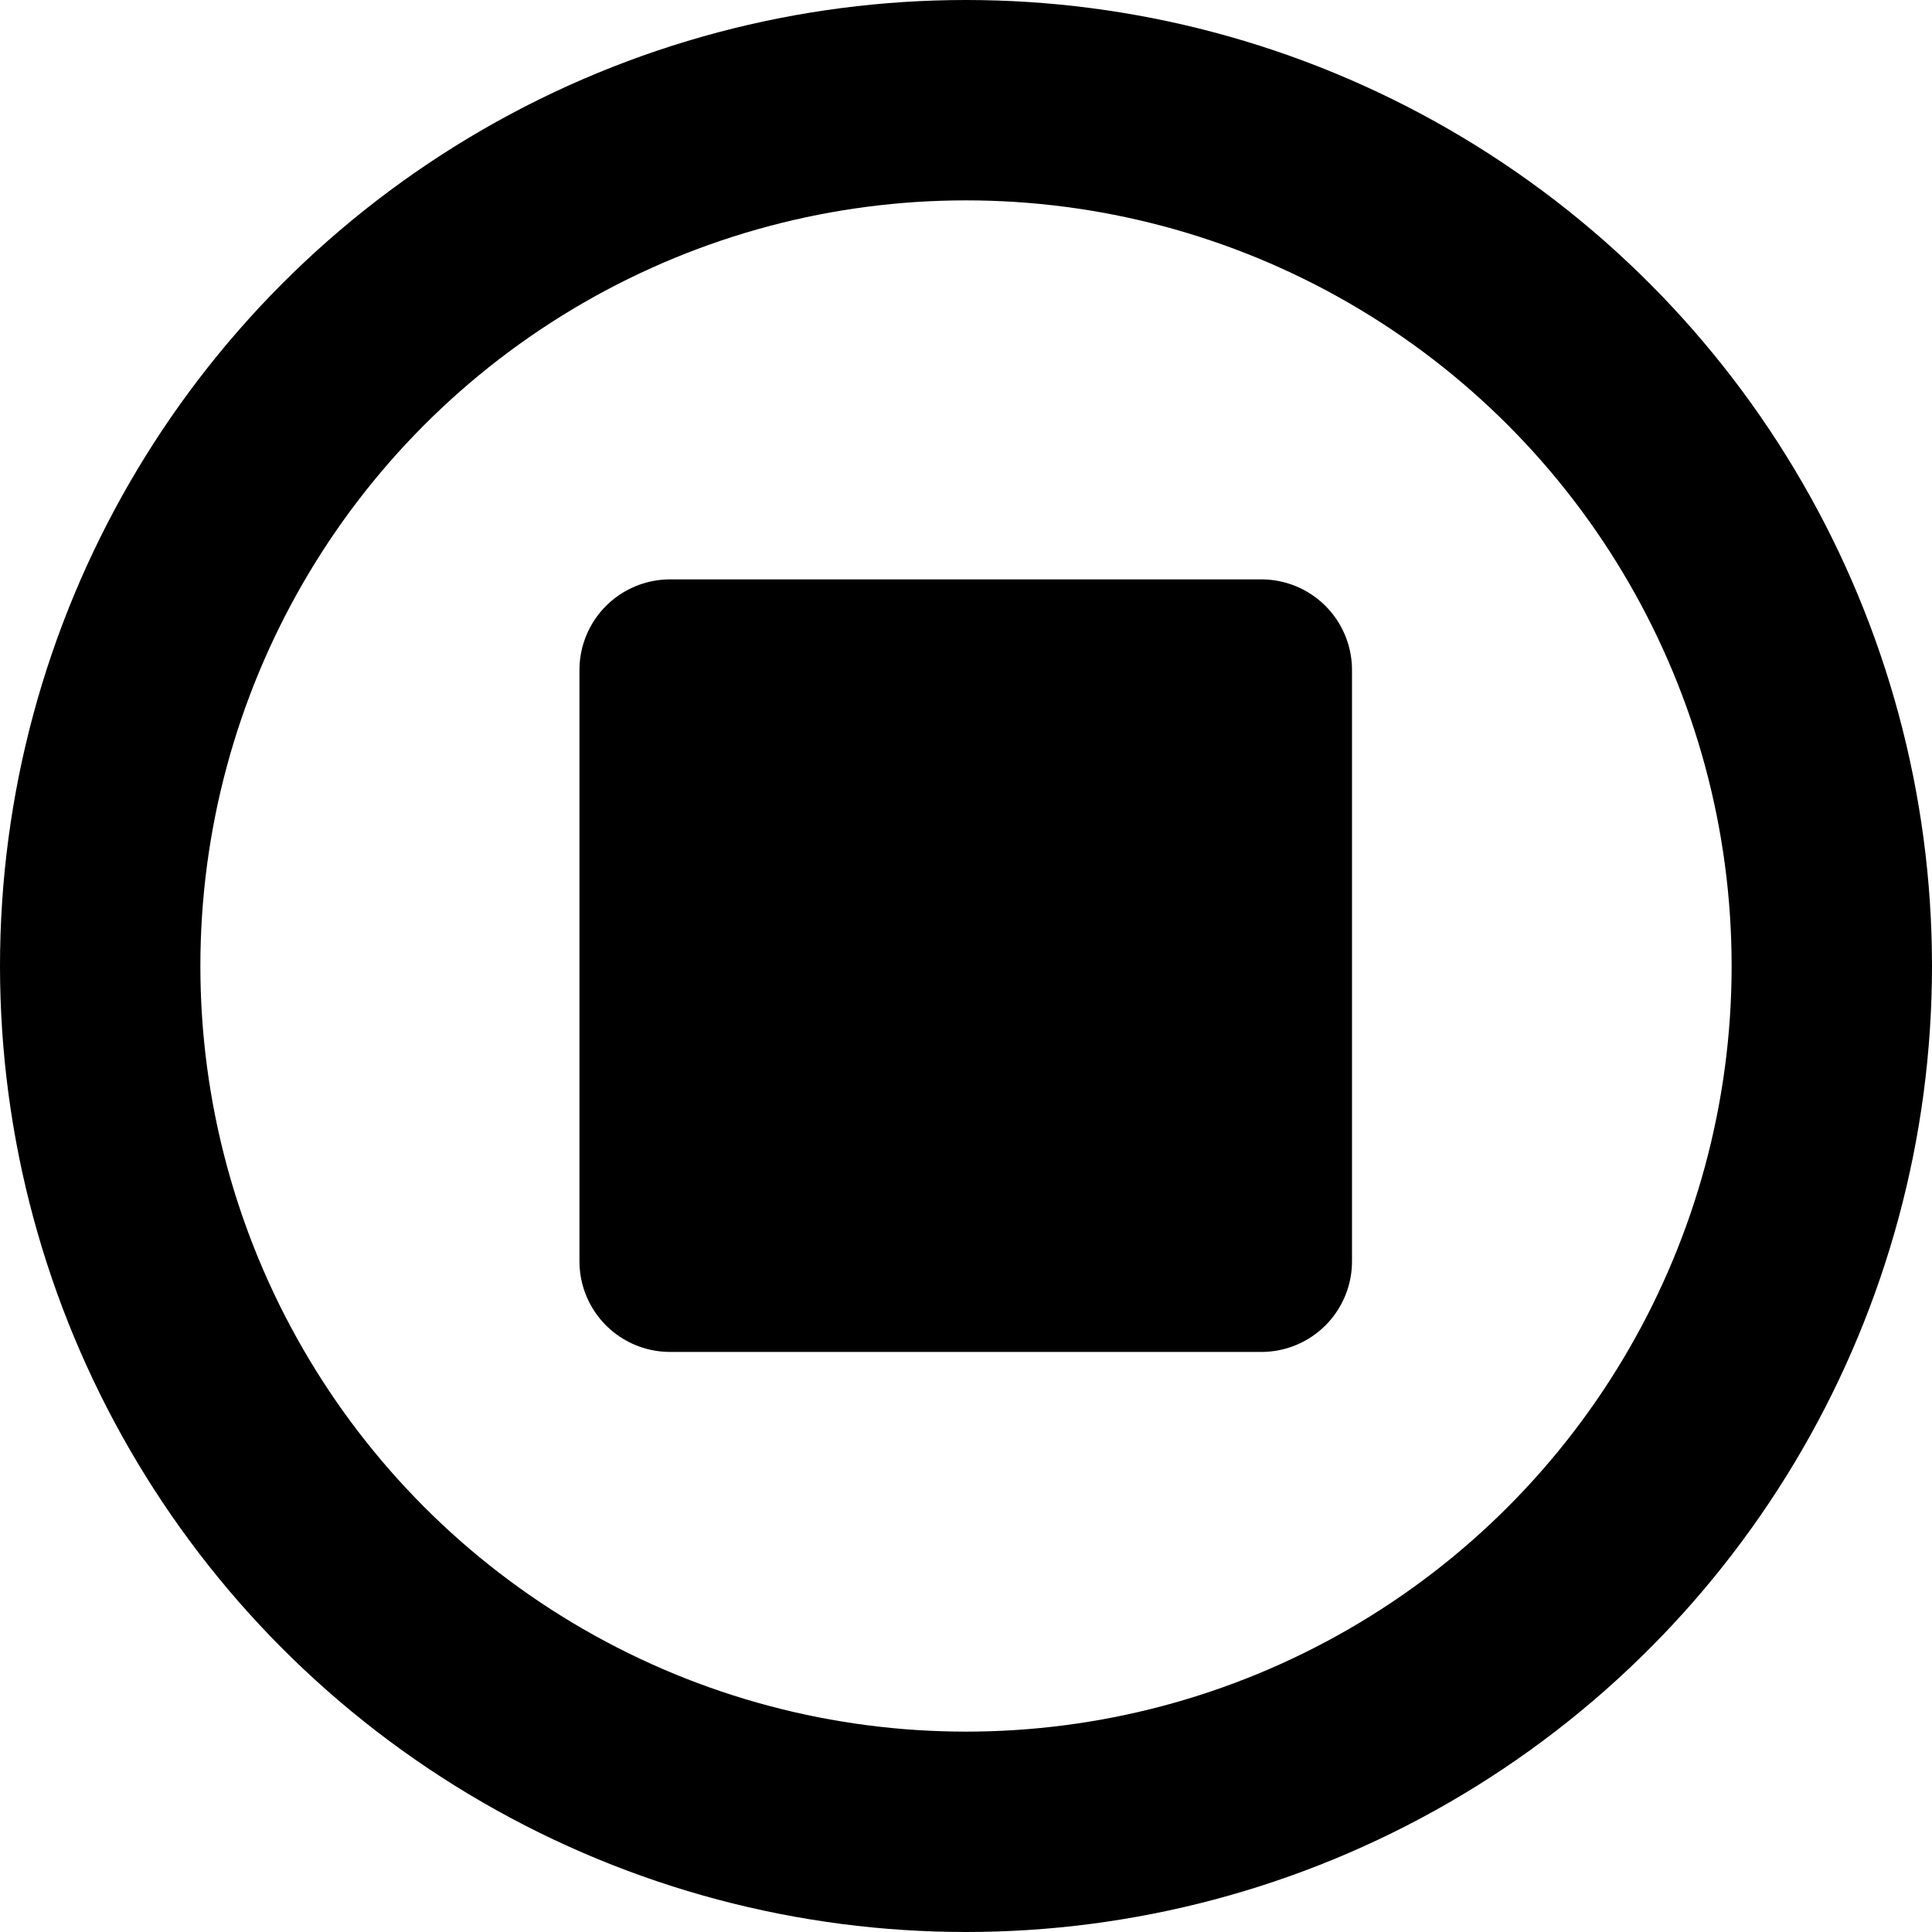 <?xml version="1.0" encoding="UTF-8" standalone="no"?>
<!-- Created with Inkscape (http://www.inkscape.org/) -->

<svg
   width="100"
   height="100"
   viewBox="0 0 26.458 26.458"
   version="1.1"
   id="svg1"
   inkscape:version="1.3.2 (091e20e, 2023-11-25, custom)"
   sodipodi:docname="stop.svg"
   xml:space="preserve"
   inkscape:export-filename="stop.png"
   inkscape:export-xdpi="96"
   inkscape:export-ydpi="96"
   xmlns:inkscape="http://www.inkscape.org/namespaces/inkscape"
   xmlns:sodipodi="http://sodipodi.sourceforge.net/DTD/sodipodi-0.dtd"
   xmlns="http://www.w3.org/2000/svg"
   xmlns:svg="http://www.w3.org/2000/svg"><sodipodi:namedview
     id="namedview1"
     pagecolor="#505050"
     bordercolor="#eeeeee"
     borderopacity="1"
     inkscape:showpageshadow="0"
     inkscape:pageopacity="0"
     inkscape:pagecheckerboard="0"
     inkscape:deskcolor="#505050"
     inkscape:document-units="px"
     inkscape:zoom="5.6088104"
     inkscape:cx="29.952876"
     inkscape:cy="48.227695"
     inkscape:window-width="1920"
     inkscape:window-height="1001"
     inkscape:window-x="-9"
     inkscape:window-y="-9"
     inkscape:window-maximized="1"
     inkscape:current-layer="layer1" /><defs
     id="defs1" /><g
     inkscape:label="Layer 1"
     inkscape:groupmode="layer"
     id="layer1"><circle
       style="fill:none;stroke:#000000;stroke-width:2.744;stroke-linecap:round;stroke-linejoin:round;stroke-dasharray:none;stroke-opacity:1;paint-order:normal"
       id="path1"
       cx="13.229"
       cy="13.229"
       r="11.857" /><g
       id="g2"
       transform="matrix(0.938,0,0,0.938,0.725,0.815)"><rect
         style="fill:#000000;fill-opacity:1;stroke:#000000;stroke-width:2.646;stroke-linecap:round;stroke-linejoin:round;stroke-dasharray:none"
         id="rect2"
         width="8.633"
         height="8.633"
         x="9.01"
         y="8.913"
         ry="0" /></g></g></svg>
